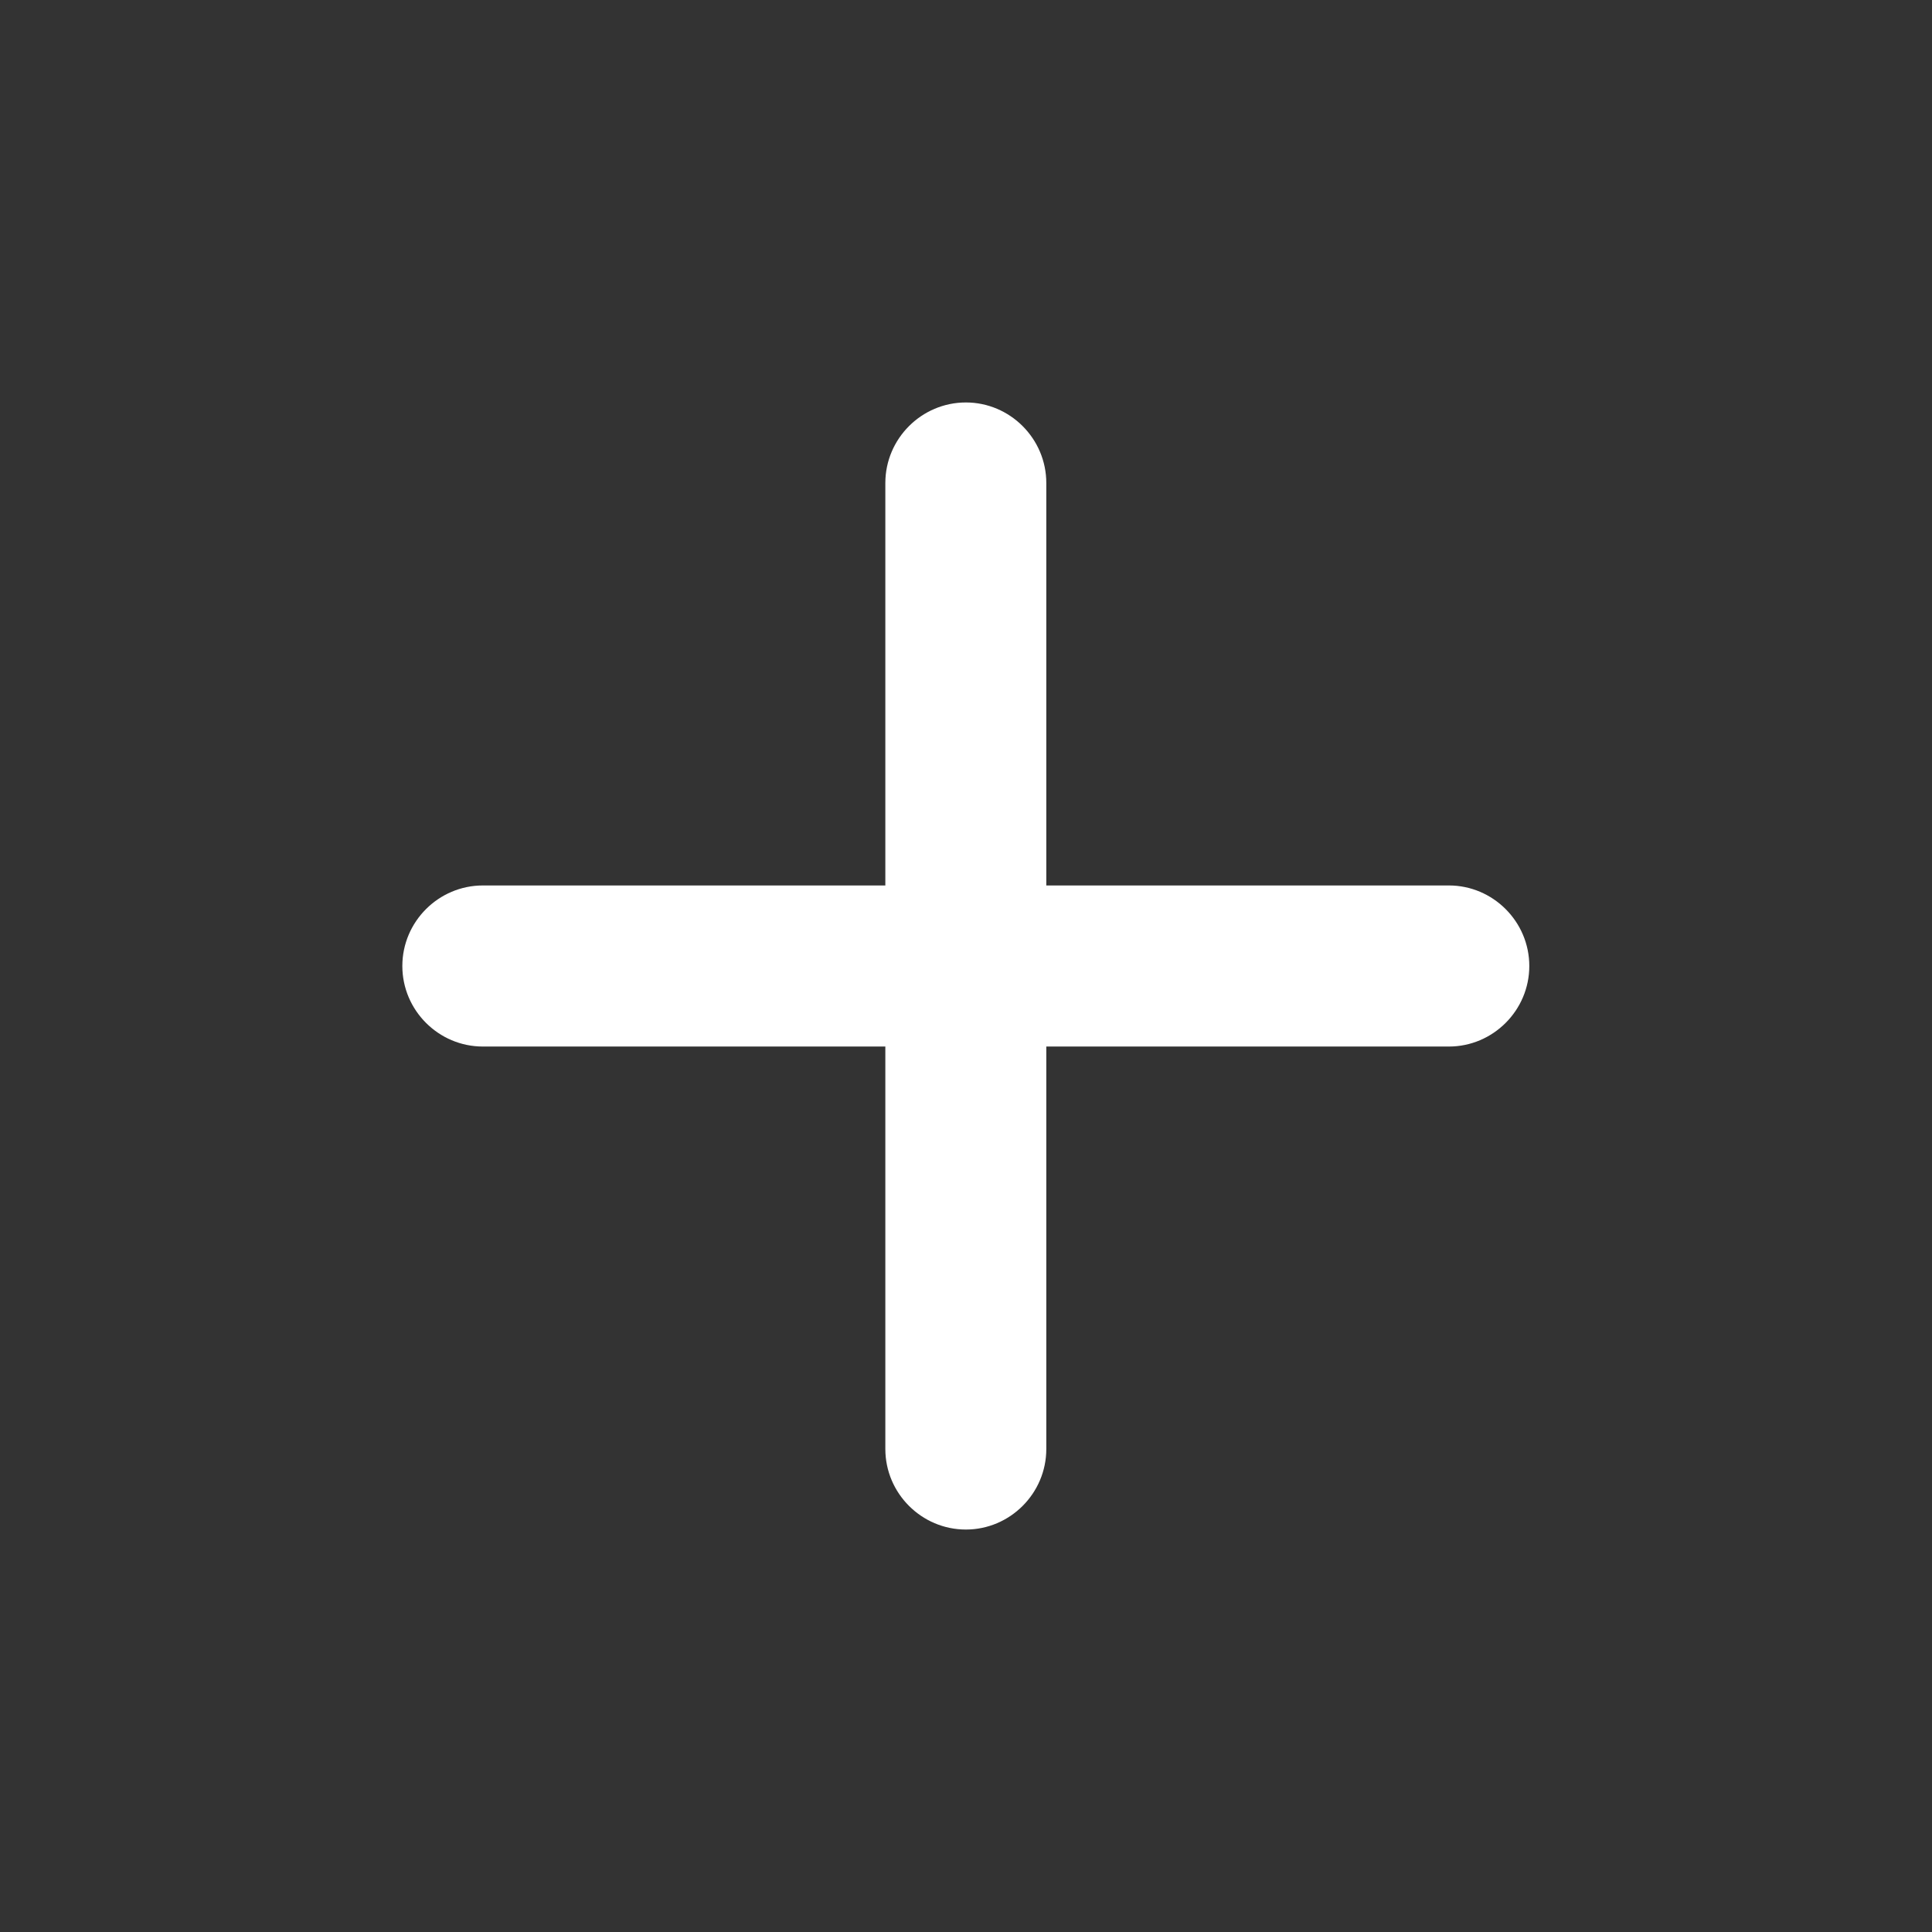 <svg width="16" height="16" viewBox="0 0 16 16" fill="none" xmlns="http://www.w3.org/2000/svg">
<rect x="0" y="0" width="16" height="16" fill="#333333" stroke="none"/>
<g id="Frame">
<path id="Vector" fill-rule="evenodd" clip-rule="evenodd" d="M11.999 8.667H8.665V12C8.665 12.367 8.365 12.667 7.999 12.667C7.632 12.667 7.332 12.367 7.332 12V8.667H3.999C3.632 8.667 3.332 8.367 3.332 8C3.332 7.633 3.632 7.333 3.999 7.333H7.332V4C7.332 3.633 7.632 3.333 7.999 3.333C8.365 3.333 8.665 3.633 8.665 4V7.333H11.999C12.365 7.333 12.665 7.633 12.665 8C12.665 8.367 12.365 8.667 11.999 8.667Z" fill="white"/>
</g>
</svg>
